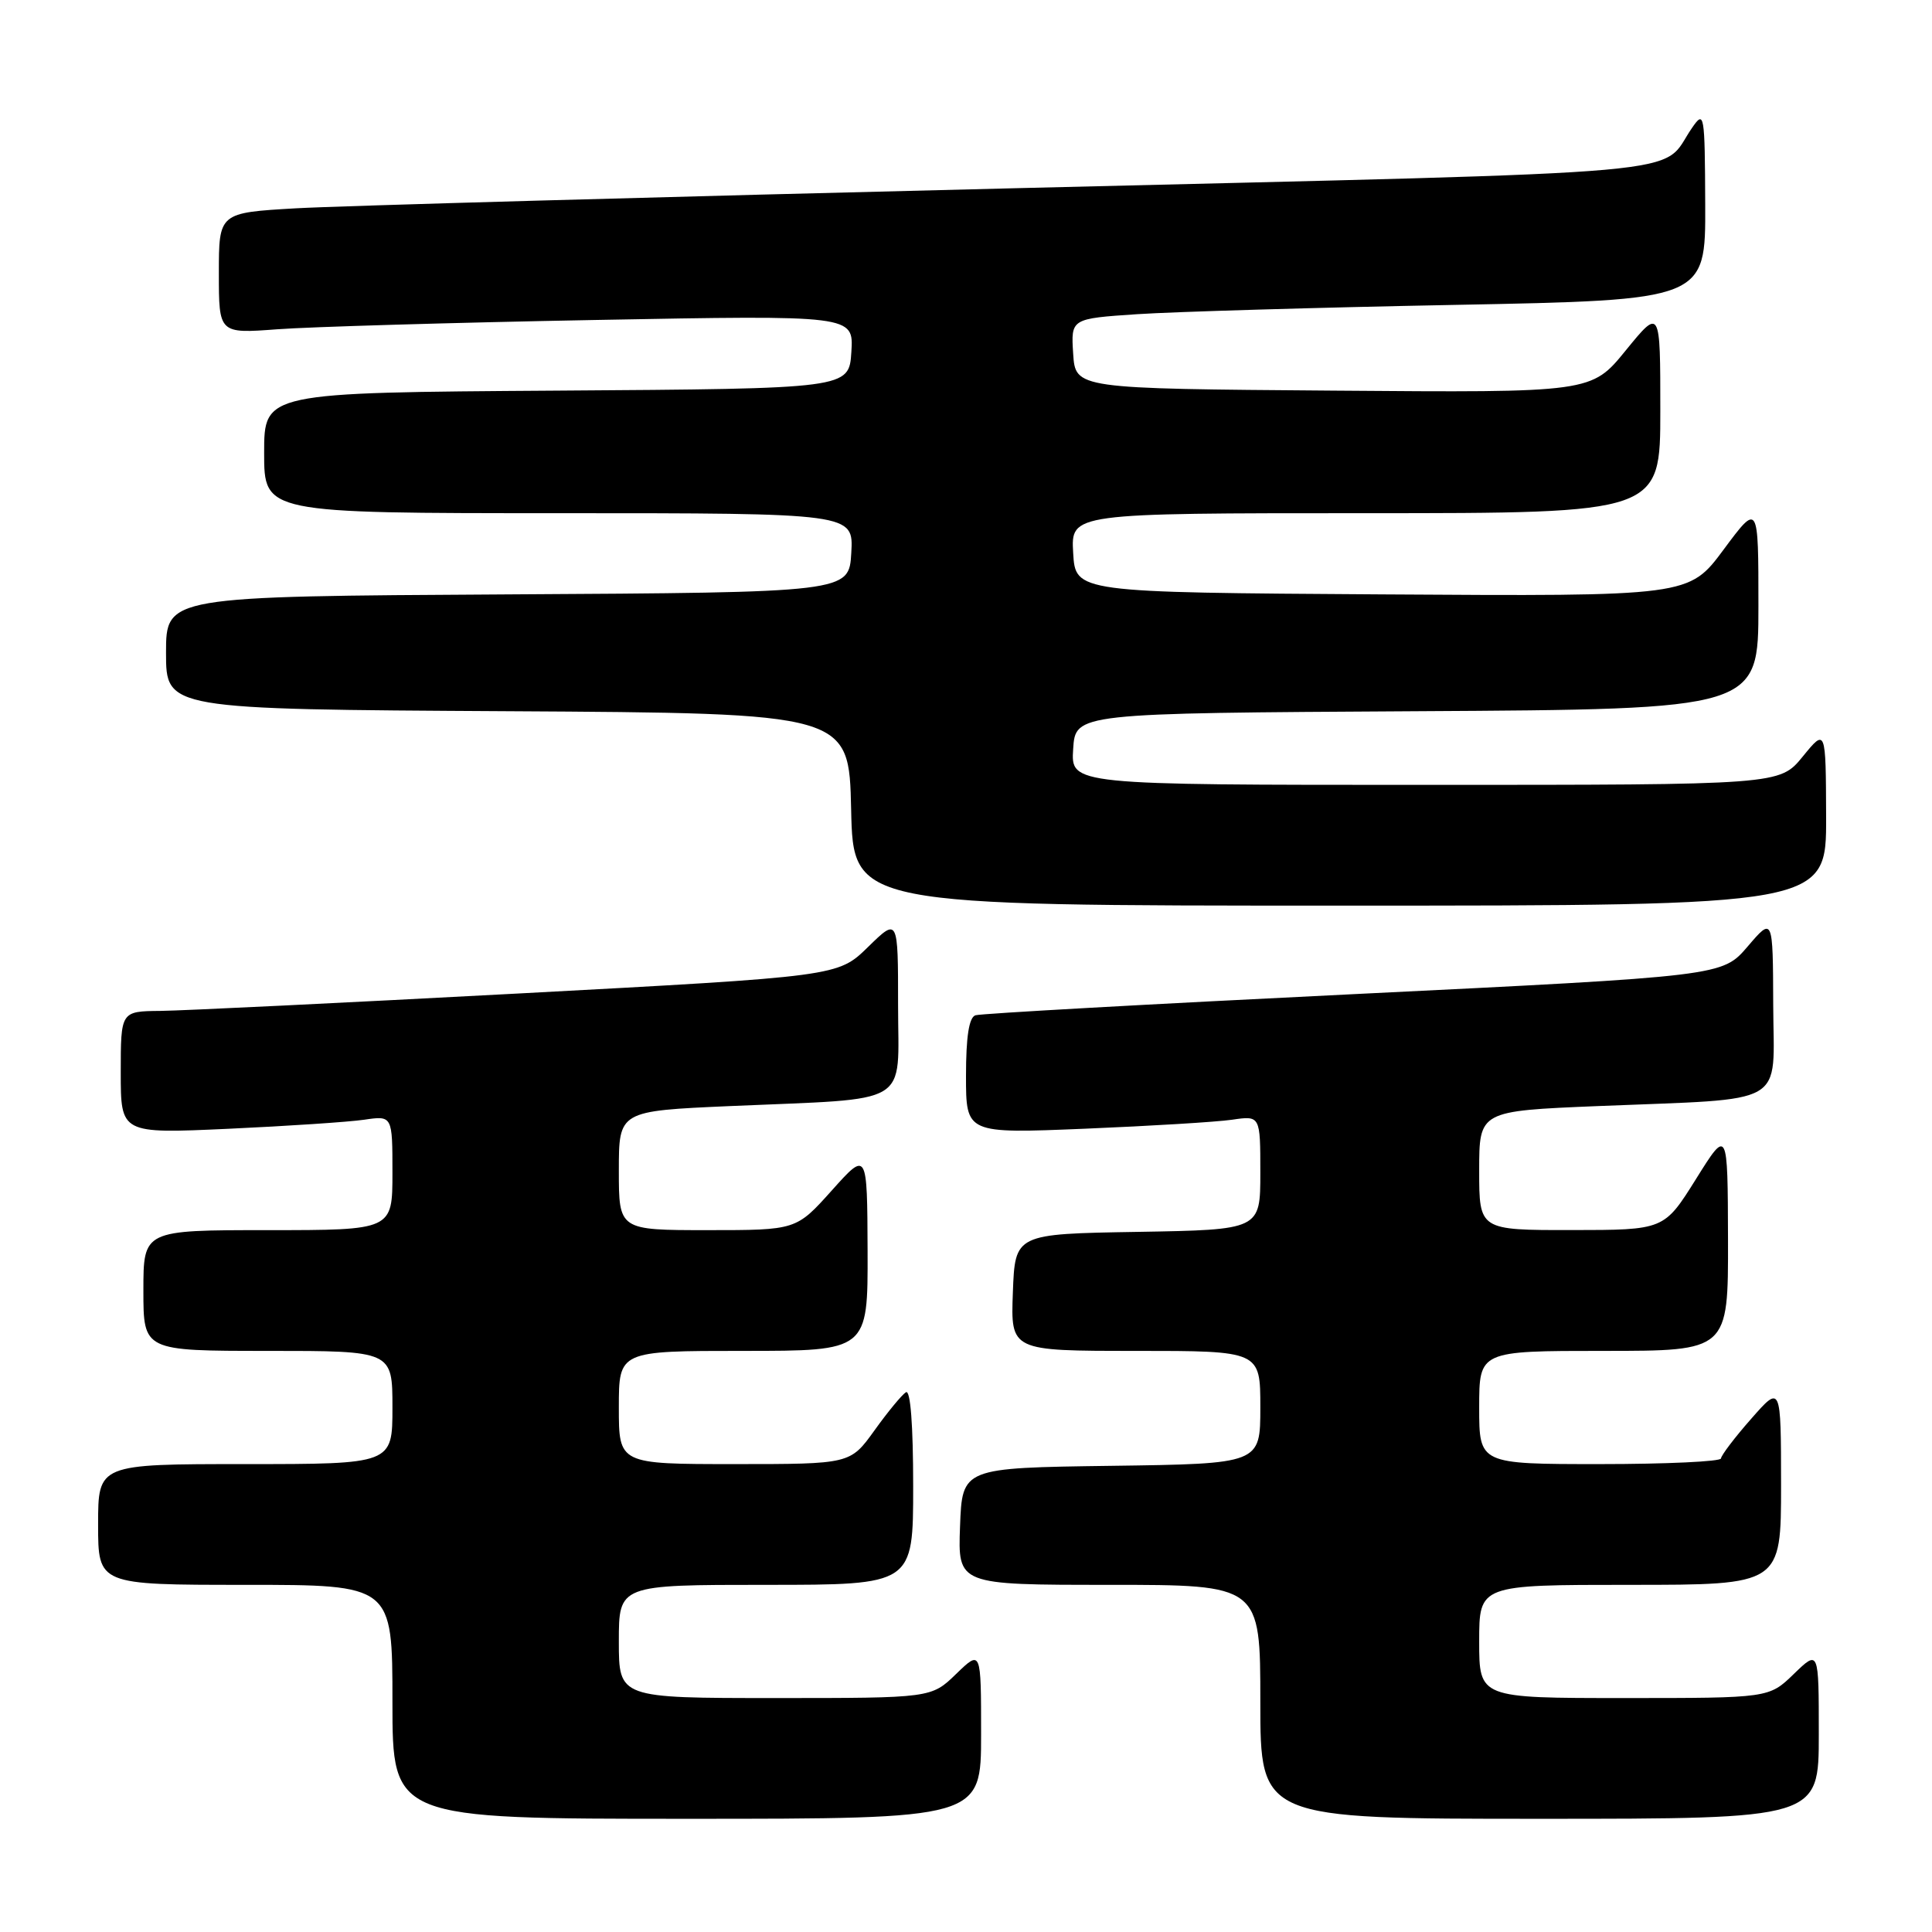 <?xml version="1.0" encoding="UTF-8" standalone="no"?>
<!DOCTYPE svg PUBLIC "-//W3C//DTD SVG 1.1//EN" "http://www.w3.org/Graphics/SVG/1.1/DTD/svg11.dtd" >
<svg xmlns="http://www.w3.org/2000/svg" xmlns:xlink="http://www.w3.org/1999/xlink" version="1.1" viewBox="0 0 256 256">
 <g >
 <path fill="currentColor"
d=" M 130.00 229.80 C 130.00 218.61 130.00 218.61 126.70 221.80 C 123.40 225.00 123.40 225.00 102.70 225.00 C 82.00 225.00 82.00 225.00 82.00 217.50 C 82.00 210.00 82.00 210.00 101.50 210.00 C 121.00 210.00 121.00 210.00 121.00 196.94 C 121.00 188.81 120.64 184.11 120.04 184.48 C 119.51 184.81 117.63 187.08 115.87 189.54 C 112.66 194.00 112.66 194.00 97.33 194.00 C 82.00 194.00 82.00 194.00 82.00 186.50 C 82.00 179.00 82.00 179.00 98.50 179.00 C 115.00 179.00 115.00 179.00 114.96 165.75 C 114.91 152.50 114.91 152.50 110.21 157.75 C 105.50 163.00 105.50 163.00 93.75 163.00 C 82.00 163.00 82.00 163.00 82.00 155.10 C 82.00 147.21 82.00 147.21 96.75 146.56 C 121.14 145.49 119.00 146.77 119.00 133.21 C 119.00 121.59 119.00 121.59 115.01 125.49 C 111.03 129.38 111.03 129.38 68.76 131.64 C 45.52 132.88 24.14 133.92 21.25 133.95 C 16.00 134.00 16.00 134.00 16.00 142.11 C 16.00 150.22 16.00 150.22 30.25 149.57 C 38.09 149.21 46.19 148.67 48.25 148.37 C 52.00 147.82 52.00 147.82 52.00 155.41 C 52.00 163.00 52.00 163.00 35.50 163.00 C 19.00 163.00 19.00 163.00 19.00 171.00 C 19.00 179.00 19.00 179.00 35.50 179.00 C 52.00 179.00 52.00 179.00 52.00 186.50 C 52.00 194.00 52.00 194.00 32.50 194.00 C 13.00 194.00 13.00 194.00 13.00 202.00 C 13.00 210.00 13.00 210.00 32.50 210.00 C 52.00 210.00 52.00 210.00 52.00 225.50 C 52.00 241.00 52.00 241.00 91.00 241.00 C 130.00 241.00 130.00 241.00 130.00 229.80 Z  M 241.00 229.80 C 241.00 218.61 241.00 218.61 237.70 221.80 C 234.40 225.00 234.40 225.00 215.20 225.00 C 196.00 225.00 196.00 225.00 196.00 217.50 C 196.00 210.00 196.00 210.00 216.00 210.00 C 236.00 210.00 236.00 210.00 236.00 196.75 C 235.99 183.50 235.99 183.50 232.04 188.00 C 229.86 190.47 228.07 192.84 228.04 193.25 C 228.02 193.66 220.80 194.00 212.00 194.00 C 196.00 194.00 196.00 194.00 196.00 186.50 C 196.00 179.00 196.00 179.00 212.50 179.00 C 229.00 179.00 229.00 179.00 228.97 164.25 C 228.93 149.50 228.93 149.50 224.72 156.24 C 220.50 162.98 220.50 162.98 208.25 162.99 C 196.00 163.00 196.00 163.00 196.00 155.11 C 196.00 147.21 196.00 147.21 211.75 146.56 C 237.27 145.51 235.01 146.81 234.96 133.16 C 234.92 121.50 234.92 121.50 231.57 125.42 C 228.21 129.34 228.21 129.34 179.36 131.73 C 152.49 133.04 129.94 134.30 129.25 134.53 C 128.40 134.81 128.00 137.35 128.00 142.57 C 128.00 150.21 128.00 150.21 143.75 149.56 C 152.41 149.20 161.19 148.67 163.25 148.37 C 167.00 147.82 167.00 147.82 167.00 155.39 C 167.00 162.95 167.00 162.95 150.75 163.23 C 134.50 163.50 134.50 163.50 134.21 171.25 C 133.92 179.00 133.92 179.00 150.46 179.00 C 167.00 179.00 167.00 179.00 167.00 186.48 C 167.00 193.96 167.00 193.96 147.25 194.23 C 127.50 194.50 127.50 194.50 127.21 202.25 C 126.92 210.00 126.92 210.00 146.96 210.00 C 167.00 210.00 167.00 210.00 167.00 225.50 C 167.00 241.00 167.00 241.00 204.00 241.00 C 241.00 241.00 241.00 241.00 241.00 229.80 Z  M 241.97 108.25 C 241.93 96.50 241.93 96.50 238.87 100.25 C 235.81 104.00 235.81 104.00 188.85 104.00 C 141.89 104.00 141.89 104.00 142.20 99.25 C 142.50 94.50 142.50 94.50 187.75 94.24 C 233.00 93.98 233.00 93.98 233.00 80.30 C 233.00 66.62 233.00 66.62 228.39 72.82 C 223.79 79.02 223.79 79.02 183.14 78.76 C 142.50 78.50 142.50 78.50 142.20 73.25 C 141.90 68.00 141.90 68.00 180.95 68.00 C 220.00 68.00 220.00 68.00 220.00 54.41 C 220.00 40.82 220.00 40.82 215.43 46.42 C 210.87 52.03 210.87 52.03 176.68 51.76 C 142.50 51.50 142.50 51.50 142.20 46.86 C 141.90 42.22 141.90 42.22 150.70 41.63 C 155.54 41.31 174.46 40.75 192.75 40.40 C 226.00 39.76 226.00 39.76 225.95 27.13 C 225.90 14.95 225.83 14.59 224.20 16.95 C 219.74 23.37 227.71 22.66 134.50 24.94 C 87.75 26.08 44.89 27.28 39.25 27.60 C 29.00 28.19 29.00 28.19 29.00 36.20 C 29.00 44.21 29.00 44.21 36.75 43.63 C 41.01 43.31 59.94 42.75 78.81 42.40 C 113.12 41.76 113.12 41.76 112.81 46.63 C 112.50 51.50 112.50 51.50 73.75 51.76 C 35.00 52.02 35.00 52.02 35.00 60.01 C 35.00 68.00 35.00 68.00 74.05 68.00 C 113.10 68.00 113.10 68.00 112.80 73.25 C 112.50 78.50 112.50 78.50 67.25 78.76 C 22.00 79.02 22.00 79.02 22.00 86.50 C 22.00 93.98 22.00 93.98 67.25 94.24 C 112.50 94.50 112.50 94.50 112.78 107.25 C 113.06 120.00 113.06 120.00 177.53 120.00 C 242.00 120.00 242.00 120.00 241.97 108.25 Z "/>
</g>
</svg>